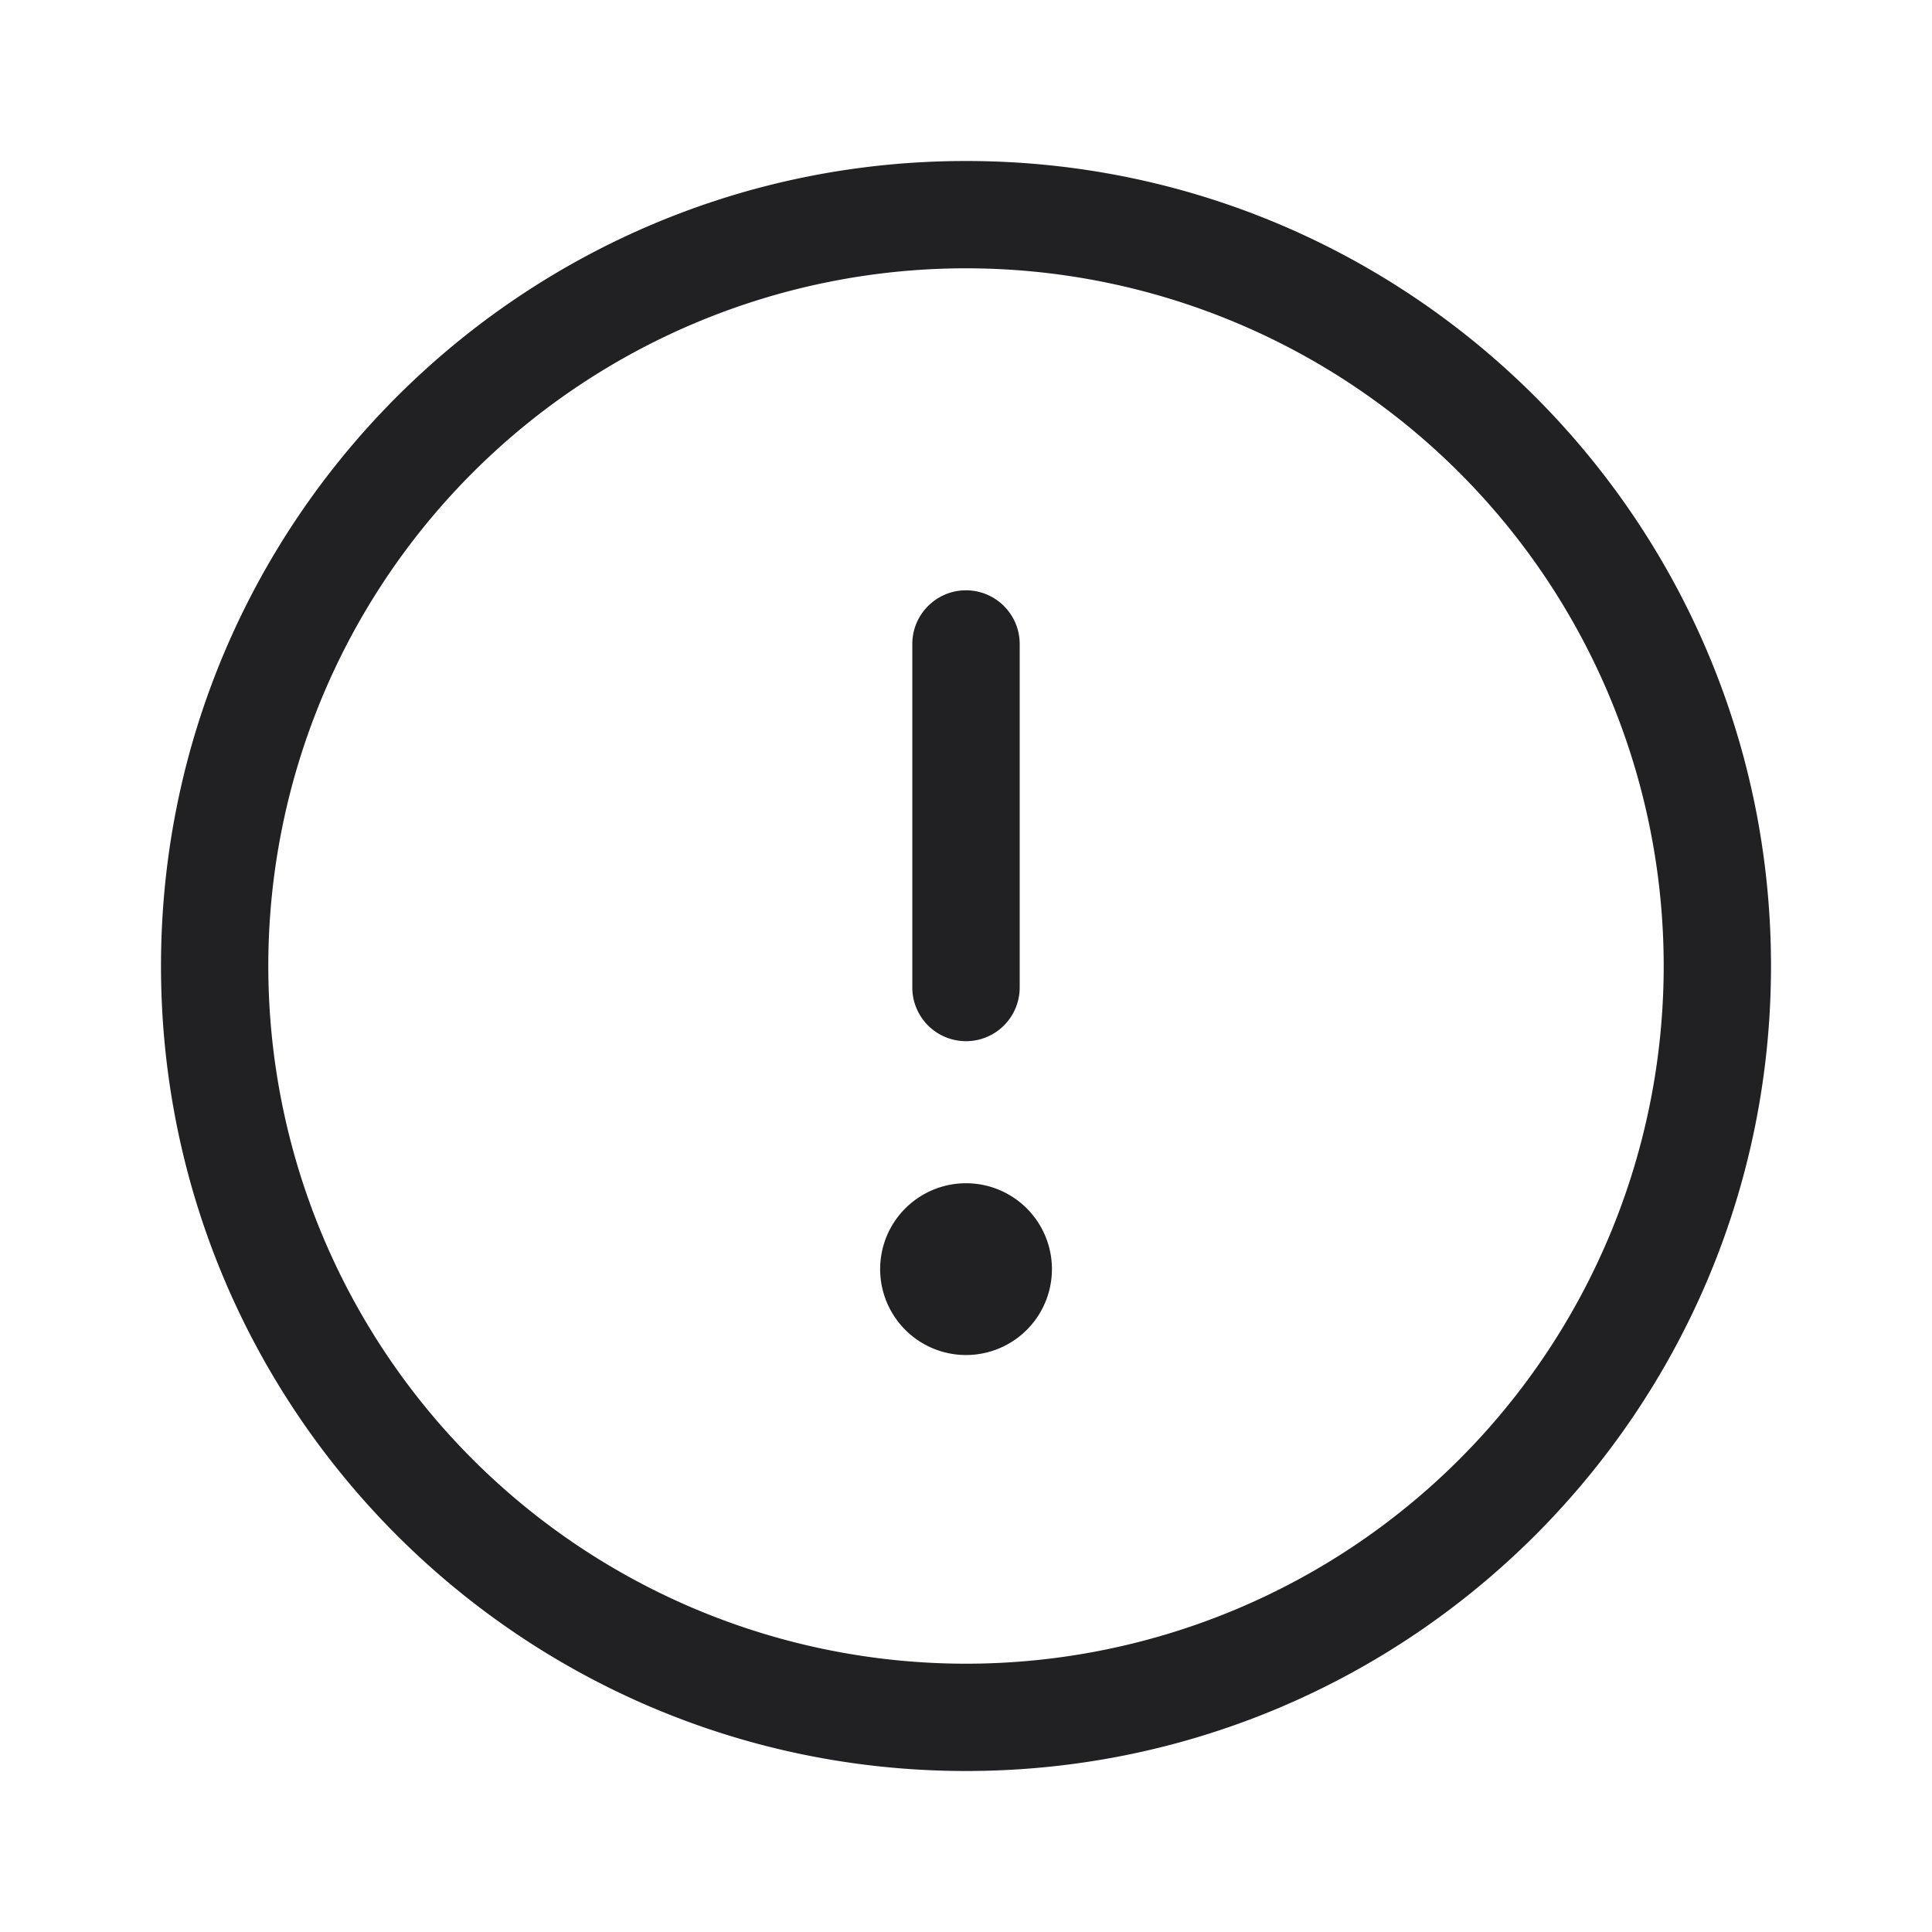 <svg xmlns="http://www.w3.org/2000/svg" width="24" height="24" fill="none"><g fill="#212124"><path d="M12 7.333c.368 0 .667.299.667.667v4.267a.667.667 0 0 1-1.334 0V8c0-.368.299-.667.667-.667ZM13.067 15.733a1.067 1.067 0 1 1-2.133 0 1.067 1.067 0 0 1 2.133 0Z"/><path fill-rule="evenodd" d="M2 12C2 6.477 6.477 2 12 2s10 4.477 10 10-4.477 10-10 10S2 17.523 2 12Zm10-8.667a8.667 8.667 0 1 0 0 17.334 8.667 8.667 0 0 0 0-17.334Z" clip-rule="evenodd"/></g></svg>